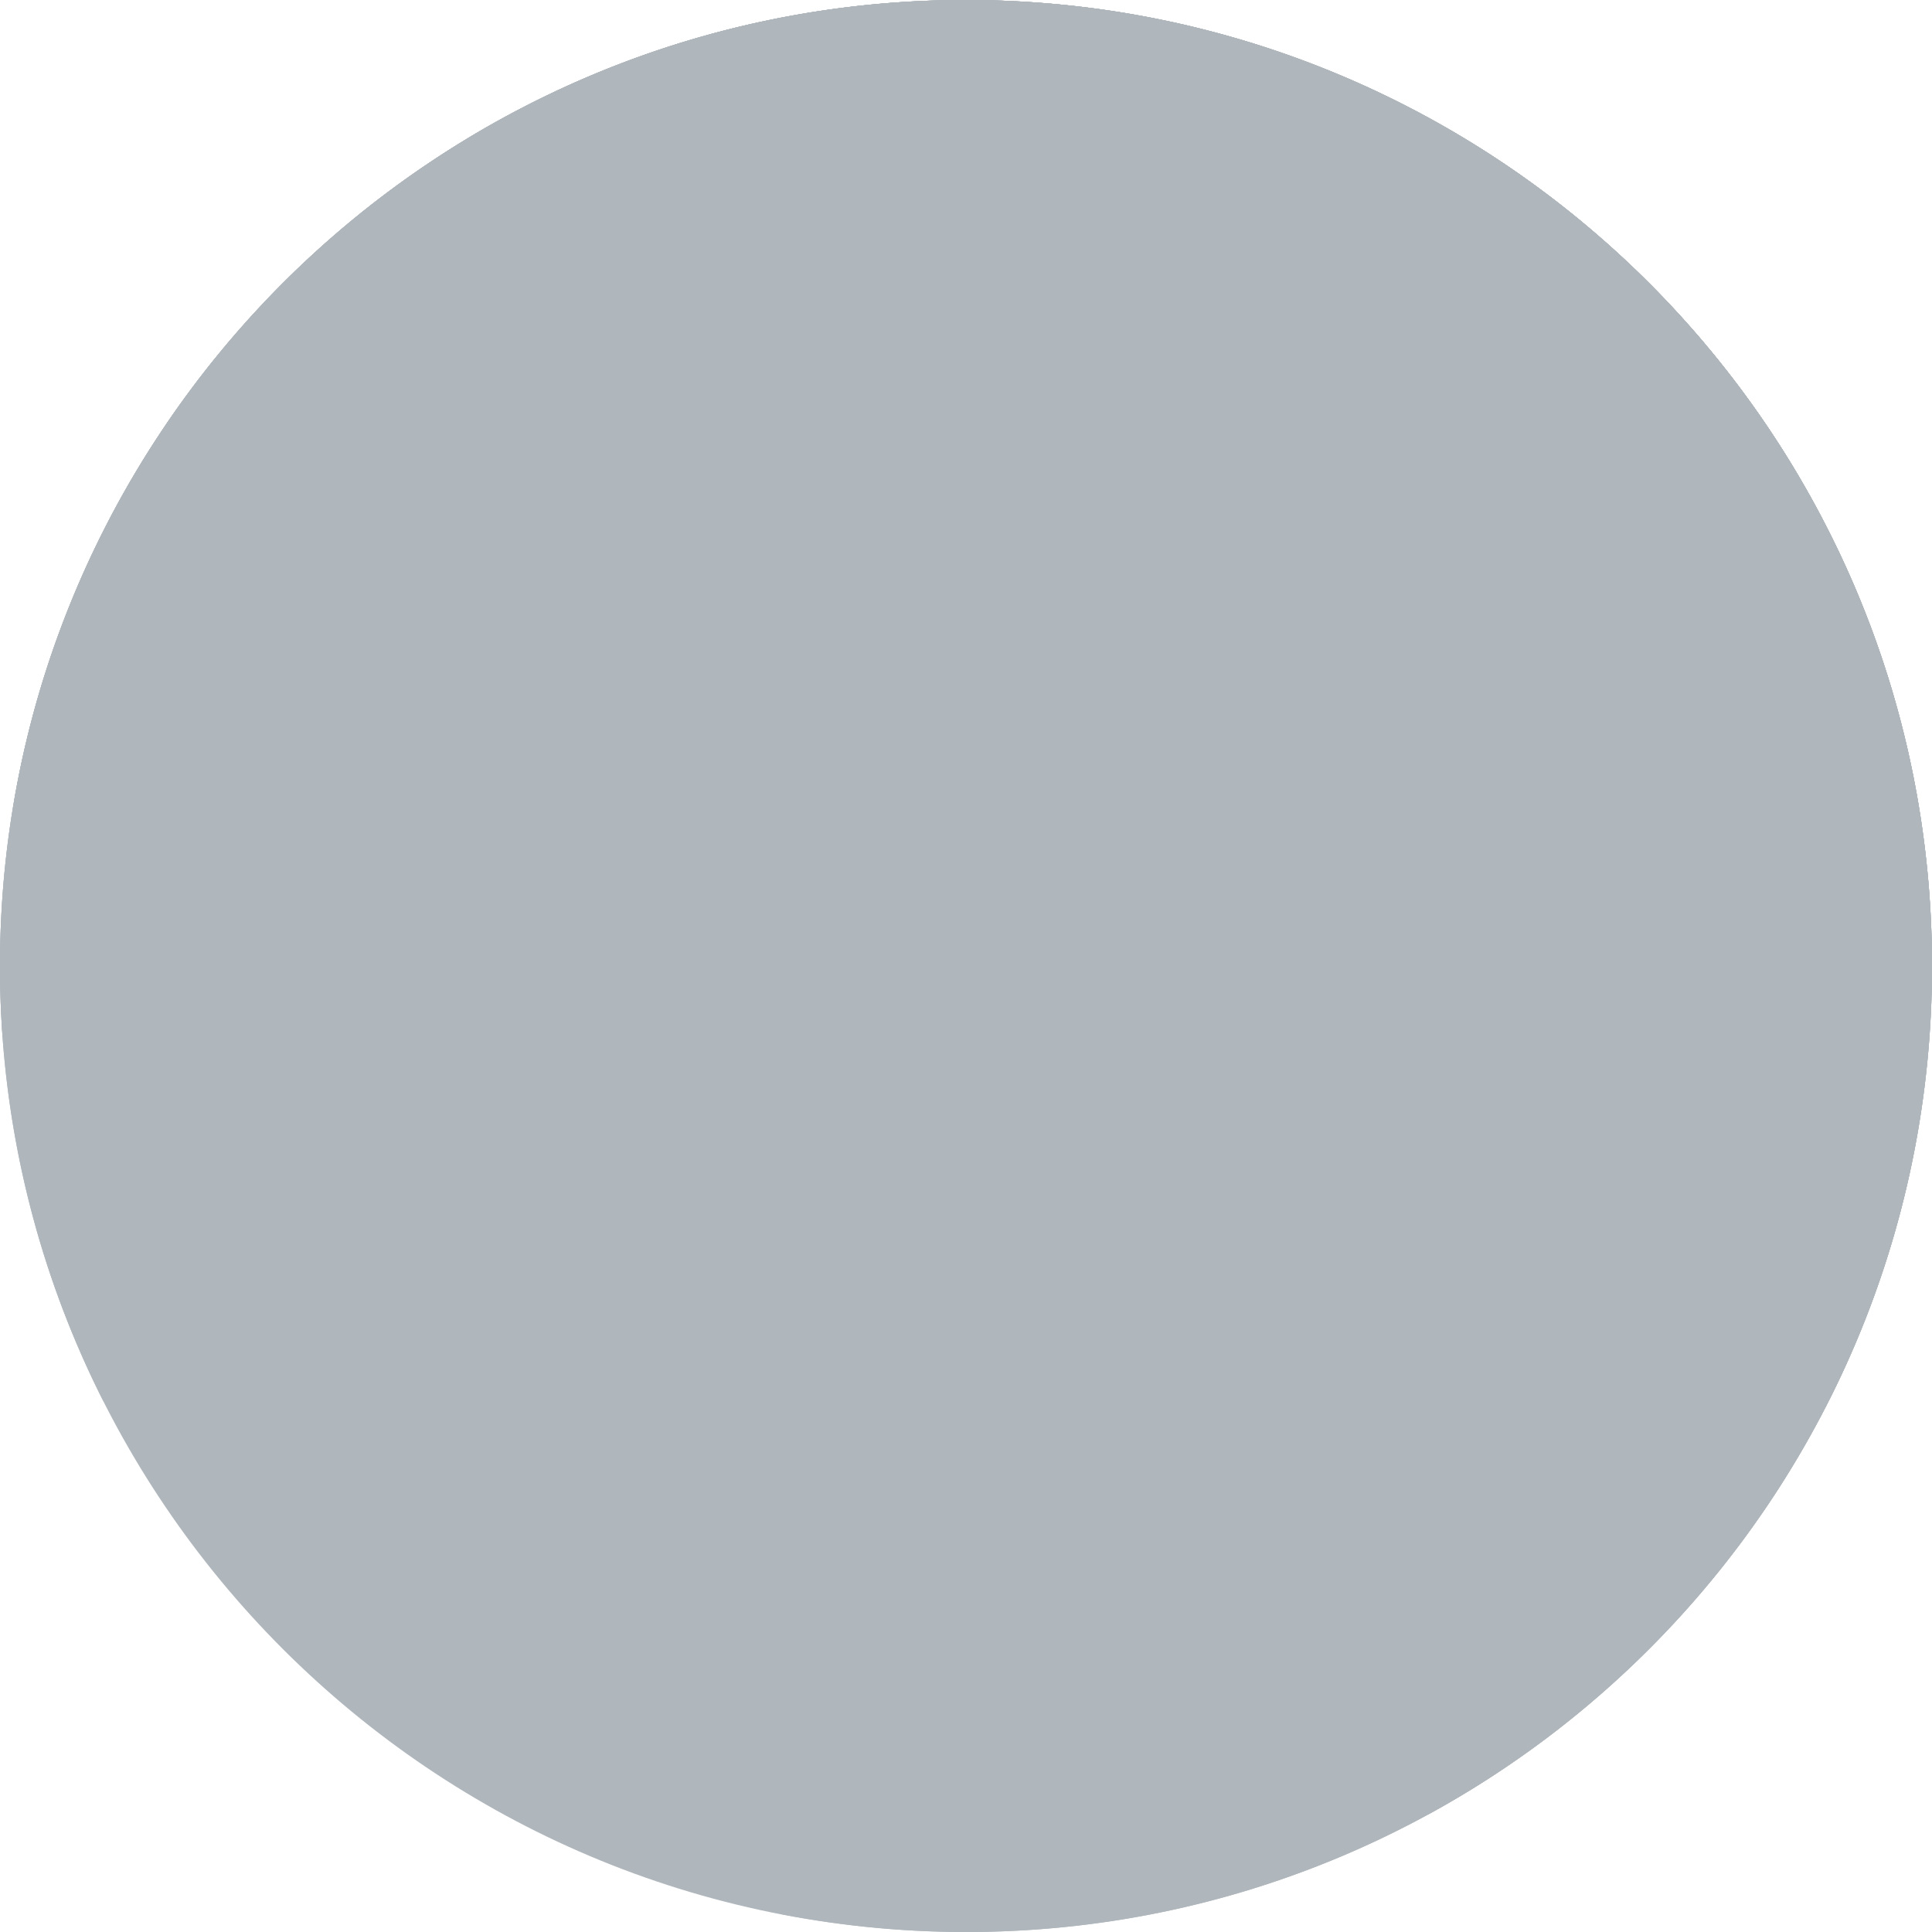 <svg xmlns="http://www.w3.org/2000/svg" viewBox="0 0 746.7 746.71"><defs><style>.cls-1{isolation:isolate;}.cls-2,.cls-3{fill:#afb6bc;}.cls-3{mix-blend-mode:multiply;}</style></defs><title>planet-grey</title><g class="cls-1"><g id="bg"><path class="cls-2" d="M746.7,373.37c0,206.19-167.15,373.34-373.36,373.34S0,579.56,0,373.37,167.15,0,373.34,0,746.7,167.16,746.7,373.37Z"/><path class="cls-3" d="M552,701.27C668,637.94,746.7,514.84,746.7,373.37,746.7,167.16,579.55,0,373.34,0S0,167.16,0,373.37A371.85,371.85,0,0,0,39.92,541.49C40,541.55,200.21,672.77,552,701.27Z"/><path class="cls-3" d="M373.34,0C167.15,0,0,167.16,0,373.37q0,13.88,1,27.5c20.35,21.33,60.63,52.71,153.29,74.39,94.19,22.05,111.93,20,244.36,60.12s185.63,9.45,244.65,12c26.84,1.18,47.5-.79,62.13-3.28A371.66,371.66,0,0,0,746.7,373.37C746.7,167.16,579.55,0,373.34,0Z"/><path class="cls-2" d="M373.34,0C188.87,0,35.66,133.81,5.43,309.66c41,20.06,313.09,141.54,741.25,65.25,0-.51,0-1,0-1.55C746.7,167.16,579.55,0,373.34,0Z"/><path class="cls-2" d="M64.43,163.65c.05,0,187,66,377.23,65.54,167-.38,249,24.27,290.1,39.35C686.47,113.37,543.14,0,373.34,0,244.89,0,131.61,64.88,64.43,163.65Z"/><path class="cls-3" d="M695.11,183.91C630.17,73.85,510.38,0,373.34,0A371.51,371.51,0,0,0,180.11,53.85h0s155.95,87.89,515,130.06Z"/><path class="cls-3" d="M746.7,373.37C746.7,196,623,47.59,457.12,9.55c4.81,5.9,298.18,369.88-155.73,730.15a374.75,374.75,0,0,0,72,7C579.55,746.71,746.7,579.56,746.7,373.37Z"/></g></g></svg>